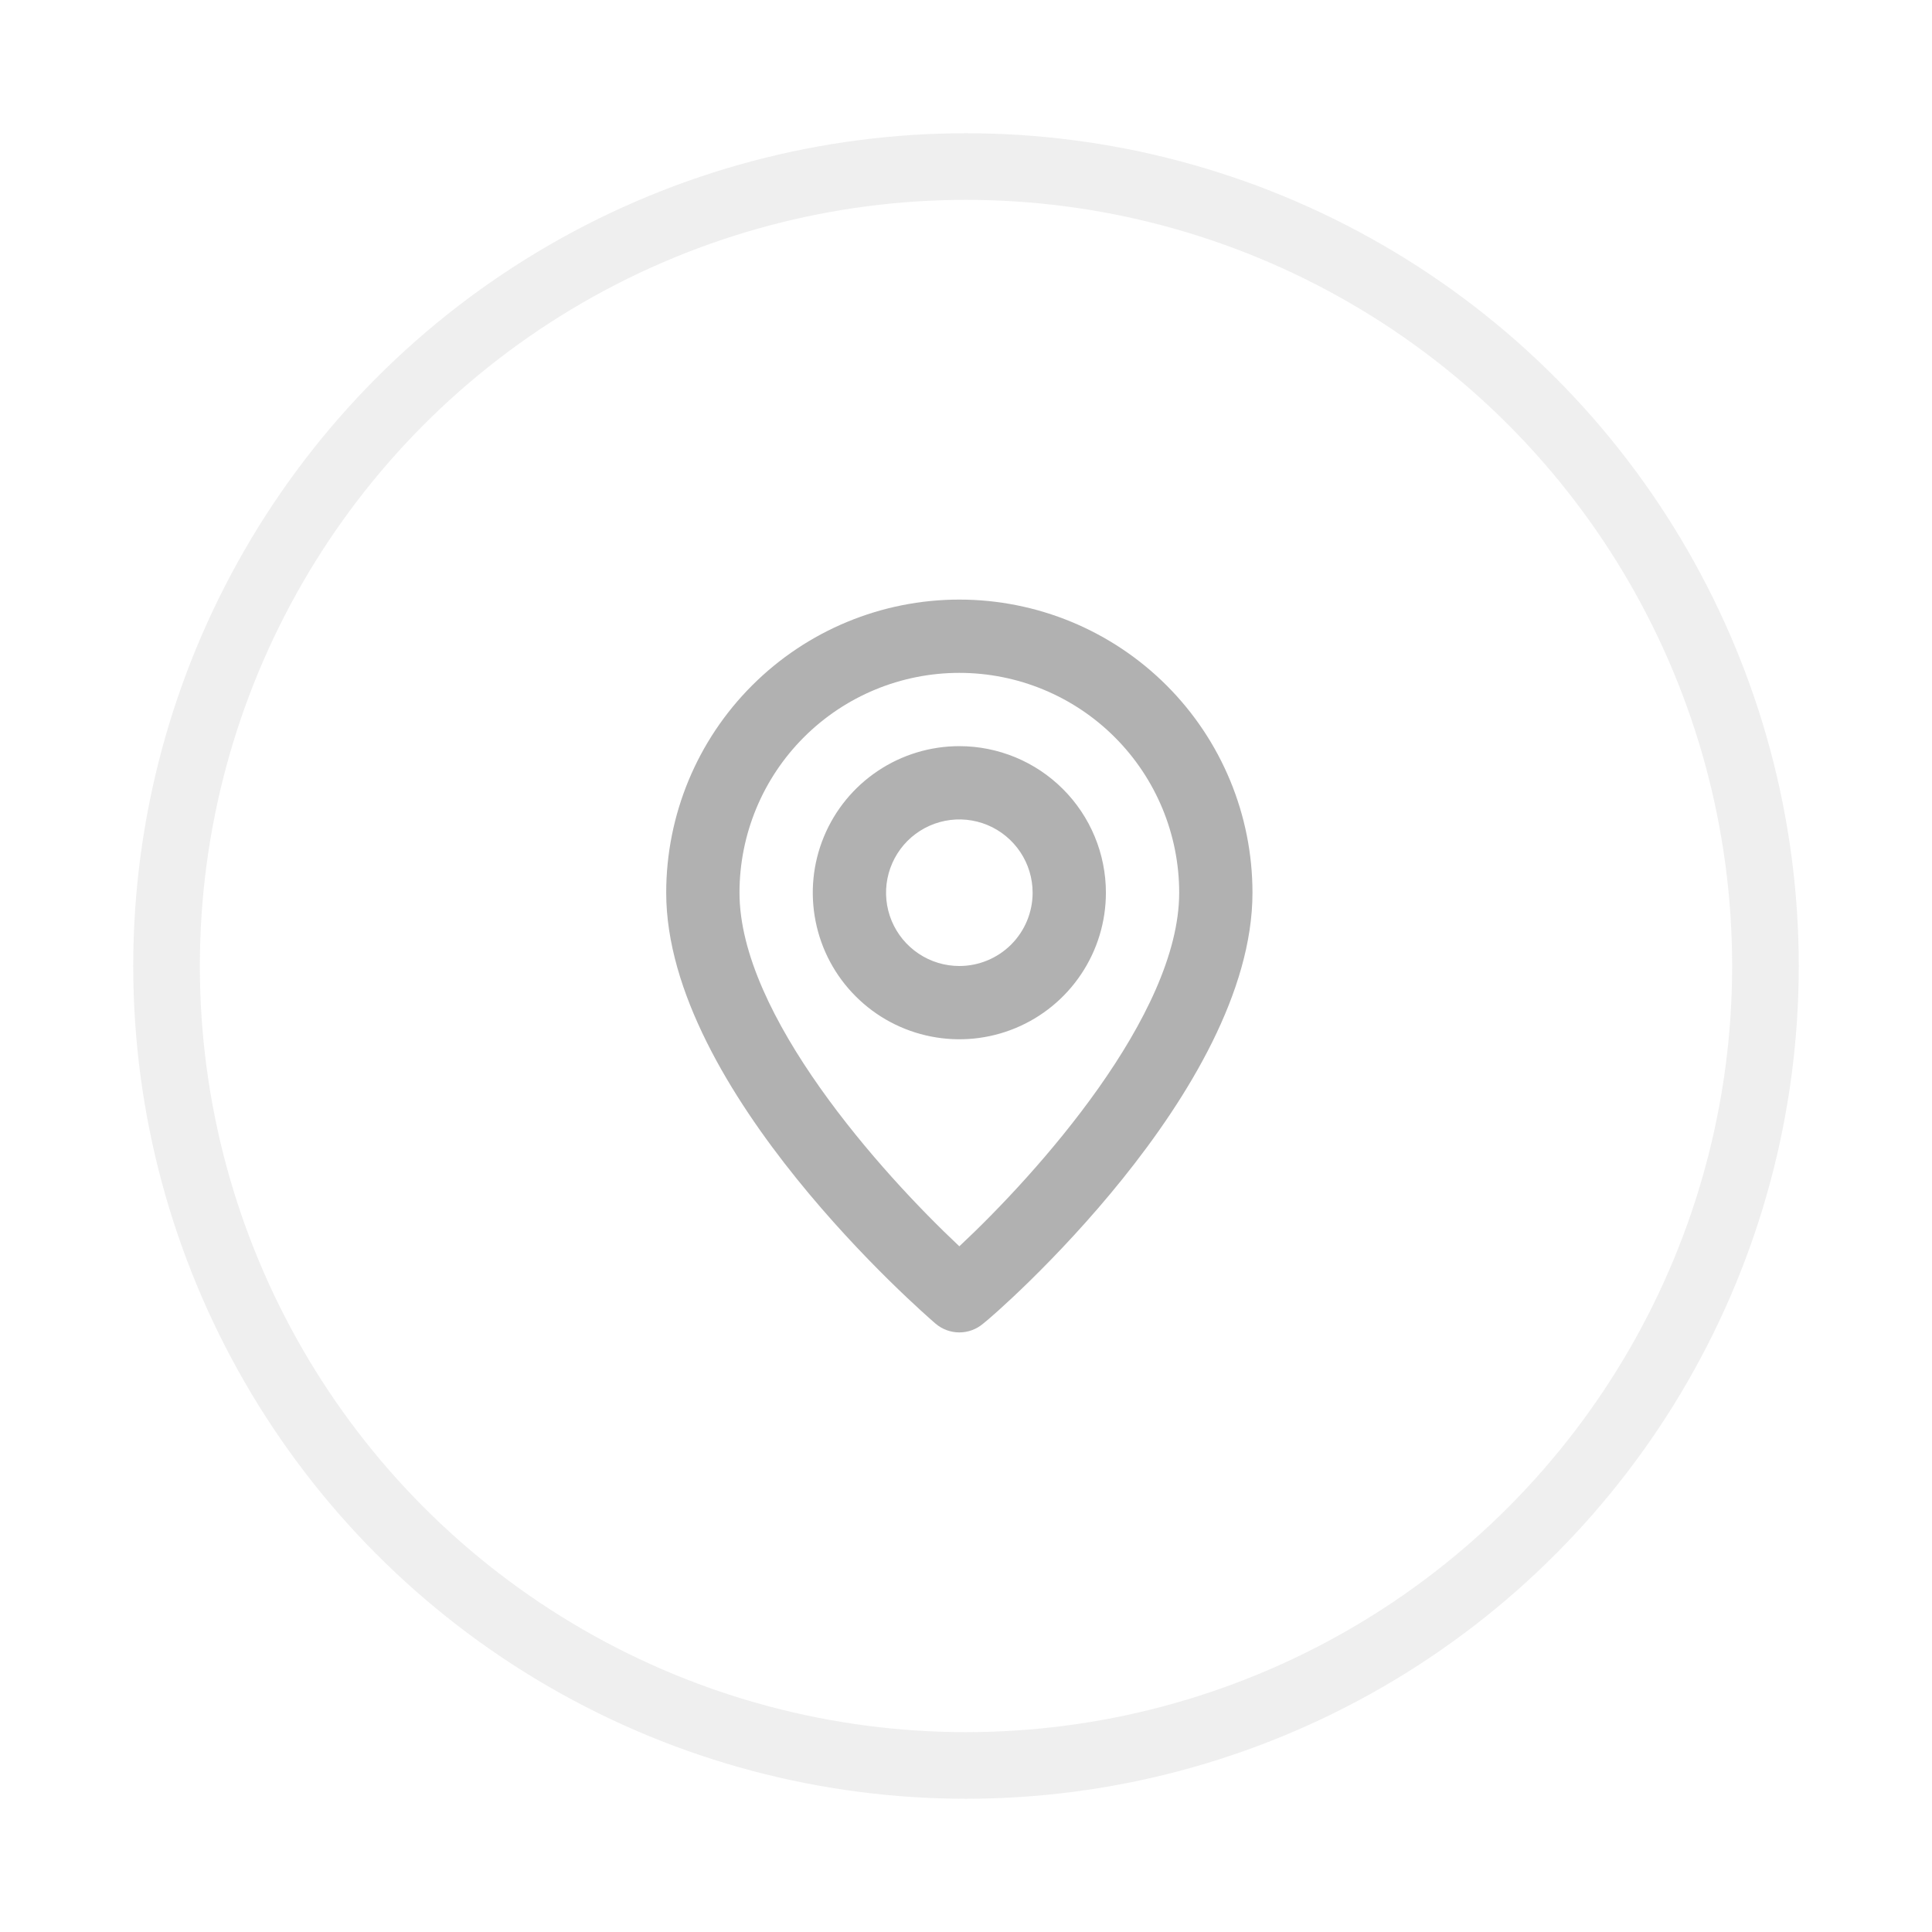 <svg width="58" height="58" viewBox="0 0 58 58" fill="none" xmlns="http://www.w3.org/2000/svg">
<g clip-path="url(#clip0_76_276)" filter="url(#filter0_d_76_276)">
<circle opacity="0.2" cx="29" cy="25" r="24" stroke="#B1B1B1" stroke-width="2"/>
<path d="M28.8 14C26.466 14 24.228 14.927 22.578 16.578C20.927 18.228 20 20.466 20 22.8C20 28.74 27.755 35.45 28.085 35.736C28.284 35.906 28.538 36 28.8 36C29.062 36 29.316 35.906 29.515 35.736C29.9 35.45 37.6 28.74 37.6 22.8C37.6 20.466 36.673 18.228 35.023 16.578C33.372 14.927 31.134 14 28.8 14ZM28.8 33.415C26.457 31.215 22.2 26.474 22.2 22.8C22.2 21.049 22.895 19.371 24.133 18.133C25.371 16.895 27.049 16.2 28.8 16.2C30.55 16.2 32.229 16.895 33.467 18.133C34.705 19.371 35.4 21.049 35.4 22.8C35.4 26.474 31.143 31.226 28.8 33.415ZM28.8 18.4C27.93 18.4 27.079 18.658 26.355 19.142C25.632 19.625 25.068 20.312 24.735 21.116C24.402 21.92 24.315 22.805 24.485 23.658C24.654 24.512 25.073 25.296 25.689 25.911C26.304 26.527 27.088 26.946 27.942 27.115C28.795 27.285 29.68 27.198 30.484 26.865C31.288 26.532 31.975 25.968 32.458 25.244C32.942 24.521 33.2 23.67 33.2 22.8C33.2 21.633 32.736 20.514 31.911 19.689C31.086 18.864 29.967 18.4 28.8 18.4ZM28.8 25C28.365 25 27.939 24.871 27.578 24.629C27.216 24.387 26.934 24.044 26.767 23.642C26.601 23.24 26.557 22.797 26.642 22.371C26.727 21.944 26.937 21.552 27.244 21.244C27.552 20.937 27.944 20.727 28.371 20.642C28.797 20.557 29.24 20.601 29.642 20.767C30.044 20.934 30.387 21.216 30.629 21.578C30.871 21.939 31 22.365 31 22.8C31 23.383 30.768 23.943 30.356 24.356C29.943 24.768 29.383 25 28.8 25Z" fill="#B1B1B1"/>
</g>
<defs>
<filter id="filter0_d_76_276" x="0" y="0" width="58" height="58" filterUnits="userSpaceOnUse" color-interpolation-filters="sRGB">
<feFlood flood-opacity="0" result="BackgroundImageFix"/>
<feColorMatrix in="SourceAlpha" type="matrix" values="0 0 0 0 0 0 0 0 0 0 0 0 0 0 0 0 0 0 127 0" result="hardAlpha"/>
<feOffset dy="4"/>
<feGaussianBlur stdDeviation="2"/>
<feComposite in2="hardAlpha" operator="out"/>
<feColorMatrix type="matrix" values="0 0 0 0 0 0 0 0 0 0 0 0 0 0 0 0 0 0 0.25 0"/>
<feBlend mode="normal" in2="BackgroundImageFix" result="effect1_dropShadow_76_276"/>
<feBlend mode="normal" in="SourceGraphic" in2="effect1_dropShadow_76_276" result="shape"/>
</filter>
<clipPath id="clip0_76_276">
<rect width="50" height="50" fill="white" transform="translate(4)"/>
</clipPath>
</defs>
</svg>
